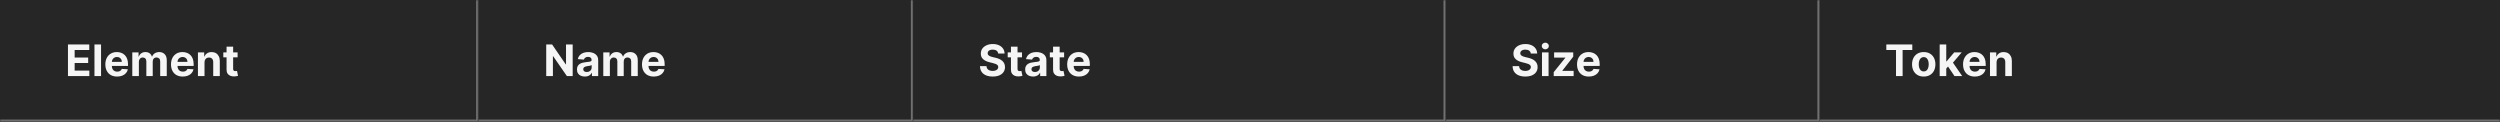 <svg width="1150" height="56" viewBox="0 0 1150 56" fill="none" xmlns="http://www.w3.org/2000/svg">
<rect x="0" y="0" width="1150" height="56" fill="#808080" stroke="none"/>
<mask id="path-1-inside-1_1267_49580" fill="white">
<path d="M0 0H220V56H0V0Z"/>
</mask>
<path d="M0 0H220V56H0V0Z" fill="#262626"/>
<path d="M220 56V57H221V56H220ZM219 0V56H221V0H219ZM220 55H0V57H220V55Z" fill="#707070" mask="url(#path-1-inside-1_1267_49580)"/>
<path d="M31.264 35V20.454H41.065V22.99H34.34V26.456H40.561V28.991H34.34V32.465H41.094V35H31.264ZM46.479 20.454V35H43.453V20.454H46.479ZM53.874 35.213C52.752 35.213 51.786 34.986 50.977 34.531C50.172 34.072 49.551 33.423 49.116 32.585C48.68 31.742 48.462 30.746 48.462 29.595C48.462 28.473 48.68 27.488 49.116 26.641C49.551 25.793 50.164 25.133 50.955 24.659C51.751 24.186 52.684 23.949 53.754 23.949C54.473 23.949 55.143 24.065 55.764 24.297C56.389 24.524 56.933 24.867 57.397 25.327C57.866 25.786 58.23 26.364 58.491 27.06C58.751 27.751 58.881 28.561 58.881 29.489V30.32H49.67V28.445H56.033C56.033 28.009 55.939 27.623 55.749 27.287C55.56 26.951 55.297 26.688 54.961 26.499C54.63 26.305 54.244 26.207 53.803 26.207C53.344 26.207 52.937 26.314 52.582 26.527C52.231 26.735 51.957 27.017 51.758 27.372C51.559 27.723 51.457 28.113 51.452 28.544V30.327C51.452 30.866 51.552 31.333 51.751 31.726C51.954 32.119 52.241 32.422 52.61 32.635C52.979 32.848 53.417 32.955 53.924 32.955C54.26 32.955 54.568 32.907 54.847 32.812C55.127 32.718 55.366 32.576 55.565 32.386C55.764 32.197 55.915 31.965 56.019 31.69L58.818 31.875C58.675 32.547 58.384 33.135 57.944 33.636C57.508 34.133 56.945 34.522 56.254 34.801C55.567 35.076 54.774 35.213 53.874 35.213ZM60.856 35V24.091H63.739V26.016H63.867C64.094 25.376 64.473 24.872 65.004 24.503C65.534 24.134 66.168 23.949 66.907 23.949C67.655 23.949 68.292 24.136 68.817 24.51C69.343 24.879 69.693 25.381 69.869 26.016H69.982C70.205 25.391 70.607 24.891 71.19 24.517C71.777 24.138 72.47 23.949 73.271 23.949C74.289 23.949 75.115 24.273 75.749 24.922C76.388 25.566 76.708 26.48 76.708 27.663V35H73.69V28.26C73.69 27.654 73.529 27.199 73.207 26.896C72.885 26.593 72.482 26.442 71.999 26.442C71.45 26.442 71.022 26.617 70.714 26.967C70.406 27.313 70.252 27.77 70.252 28.338V35H67.319V28.196C67.319 27.661 67.165 27.235 66.857 26.918C66.554 26.6 66.154 26.442 65.657 26.442C65.321 26.442 65.018 26.527 64.748 26.697C64.483 26.863 64.272 27.098 64.116 27.401C63.959 27.699 63.881 28.049 63.881 28.452V35H60.856ZM84.07 35.213C82.947 35.213 81.981 34.986 81.172 34.531C80.367 34.072 79.747 33.423 79.311 32.585C78.876 31.742 78.658 30.746 78.658 29.595C78.658 28.473 78.876 27.488 79.311 26.641C79.747 25.793 80.36 25.133 81.151 24.659C81.946 24.186 82.879 23.949 83.949 23.949C84.669 23.949 85.338 24.065 85.959 24.297C86.584 24.524 87.128 24.867 87.592 25.327C88.061 25.786 88.426 26.364 88.686 27.06C88.947 27.751 89.077 28.561 89.077 29.489V30.32H79.865V28.445H86.229C86.229 28.009 86.134 27.623 85.945 27.287C85.755 26.951 85.492 26.688 85.156 26.499C84.825 26.305 84.439 26.207 83.999 26.207C83.539 26.207 83.132 26.314 82.777 26.527C82.427 26.735 82.152 27.017 81.953 27.372C81.754 27.723 81.653 28.113 81.648 28.544V30.327C81.648 30.866 81.747 31.333 81.946 31.726C82.15 32.119 82.436 32.422 82.805 32.635C83.175 32.848 83.613 32.955 84.119 32.955C84.456 32.955 84.763 32.907 85.043 32.812C85.322 32.718 85.561 32.576 85.76 32.386C85.959 32.197 86.11 31.965 86.215 31.69L89.013 31.875C88.871 32.547 88.579 33.135 88.139 33.636C87.704 34.133 87.14 34.522 86.449 34.801C85.762 35.076 84.969 35.213 84.07 35.213ZM94.077 28.693V35H91.051V24.091H93.935V26.016H94.062C94.304 25.381 94.709 24.879 95.277 24.51C95.845 24.136 96.534 23.949 97.344 23.949C98.101 23.949 98.762 24.115 99.325 24.446C99.889 24.777 100.327 25.251 100.639 25.866C100.952 26.477 101.108 27.206 101.108 28.054V35H98.082V28.594C98.087 27.926 97.917 27.405 97.571 27.031C97.225 26.652 96.749 26.463 96.144 26.463C95.736 26.463 95.376 26.551 95.064 26.726C94.756 26.901 94.515 27.157 94.34 27.493C94.169 27.824 94.081 28.224 94.077 28.693ZM109.295 24.091V26.364H102.725V24.091H109.295ZM104.217 21.477H107.243V31.648C107.243 31.927 107.285 32.145 107.37 32.301C107.456 32.453 107.574 32.559 107.725 32.621C107.882 32.682 108.062 32.713 108.265 32.713C108.407 32.713 108.549 32.701 108.691 32.678C108.833 32.649 108.942 32.628 109.018 32.614L109.494 34.865C109.342 34.912 109.129 34.967 108.855 35.028C108.58 35.095 108.246 35.135 107.853 35.149C107.124 35.178 106.485 35.081 105.936 34.858C105.391 34.635 104.967 34.29 104.664 33.821C104.361 33.352 104.212 32.76 104.217 32.045V21.477Z" fill="white" fill-opacity="0.95"/>
<mask id="path-4-inside-2_1267_49580" fill="white">
<path d="M220 0H420V56H220V0Z"/>
</mask>
<path d="M220 0H420V56H220V0Z" fill="#262626"/>
<path d="M420 56V57H421V56H420ZM419 0V56H421V0H419ZM420 55H220V57H420V55Z" fill="#707070" mask="url(#path-4-inside-2_1267_49580)"/>
<path d="M263.43 20.454V35H260.774L254.446 25.845H254.339V35H251.264V20.454H253.963L260.241 29.602H260.369V20.454H263.43ZM269.025 35.206C268.329 35.206 267.709 35.085 267.164 34.844C266.62 34.597 266.189 34.235 265.872 33.757C265.559 33.274 265.403 32.673 265.403 31.953C265.403 31.347 265.514 30.838 265.737 30.426C265.959 30.014 266.262 29.683 266.646 29.432C267.029 29.181 267.465 28.991 267.953 28.864C268.445 28.736 268.961 28.646 269.501 28.594C270.136 28.527 270.647 28.466 271.035 28.409C271.423 28.348 271.705 28.258 271.88 28.139C272.056 28.021 272.143 27.846 272.143 27.614V27.571C272.143 27.121 272.001 26.773 271.717 26.527C271.438 26.281 271.04 26.158 270.524 26.158C269.979 26.158 269.546 26.278 269.224 26.52C268.902 26.757 268.689 27.055 268.585 27.415L265.787 27.188C265.929 26.525 266.208 25.952 266.625 25.469C267.041 24.981 267.579 24.607 268.237 24.347C268.9 24.081 269.667 23.949 270.538 23.949C271.144 23.949 271.724 24.02 272.278 24.162C272.837 24.304 273.332 24.524 273.762 24.822C274.198 25.121 274.541 25.504 274.792 25.973C275.043 26.437 275.169 26.993 275.169 27.642V35H272.299V33.487H272.214C272.039 33.828 271.805 34.129 271.511 34.389C271.217 34.645 270.865 34.846 270.453 34.993C270.041 35.135 269.565 35.206 269.025 35.206ZM269.892 33.118C270.337 33.118 270.73 33.03 271.071 32.855C271.412 32.675 271.679 32.434 271.873 32.131C272.067 31.828 272.164 31.484 272.164 31.101V29.943C272.07 30.005 271.94 30.062 271.774 30.114C271.613 30.161 271.431 30.206 271.227 30.249C271.023 30.287 270.82 30.322 270.616 30.355C270.413 30.384 270.228 30.41 270.062 30.433C269.707 30.485 269.397 30.568 269.132 30.682C268.867 30.796 268.661 30.949 268.514 31.143C268.367 31.333 268.294 31.57 268.294 31.854C268.294 32.266 268.443 32.581 268.741 32.798C269.044 33.011 269.428 33.118 269.892 33.118ZM277.516 35V24.091H280.4V26.016H280.527C280.755 25.376 281.133 24.872 281.664 24.503C282.194 24.134 282.828 23.949 283.567 23.949C284.315 23.949 284.952 24.136 285.478 24.51C286.003 24.879 286.354 25.381 286.529 26.016H286.642C286.865 25.391 287.267 24.891 287.85 24.517C288.437 24.138 289.131 23.949 289.931 23.949C290.949 23.949 291.775 24.273 292.409 24.922C293.049 25.566 293.368 26.48 293.368 27.663V35H290.35V28.26C290.35 27.654 290.189 27.199 289.867 26.896C289.545 26.593 289.142 26.442 288.659 26.442C288.11 26.442 287.682 26.617 287.374 26.967C287.066 27.313 286.912 27.77 286.912 28.338V35H283.979V28.196C283.979 27.661 283.825 27.235 283.517 26.918C283.214 26.6 282.814 26.442 282.317 26.442C281.981 26.442 281.678 26.527 281.408 26.697C281.143 26.863 280.932 27.098 280.776 27.401C280.62 27.699 280.542 28.049 280.542 28.452V35H277.516ZM300.73 35.213C299.608 35.213 298.642 34.986 297.832 34.531C297.027 34.072 296.407 33.423 295.971 32.585C295.536 31.742 295.318 30.746 295.318 29.595C295.318 28.473 295.536 27.488 295.971 26.641C296.407 25.793 297.02 25.133 297.811 24.659C298.606 24.186 299.539 23.949 300.609 23.949C301.329 23.949 301.999 24.065 302.619 24.297C303.244 24.524 303.788 24.867 304.252 25.327C304.721 25.786 305.086 26.364 305.346 27.06C305.607 27.751 305.737 28.561 305.737 29.489V30.32H296.525V28.445H302.889C302.889 28.009 302.794 27.623 302.605 27.287C302.415 26.951 302.153 26.688 301.816 26.499C301.485 26.305 301.099 26.207 300.659 26.207C300.199 26.207 299.792 26.314 299.437 26.527C299.087 26.735 298.812 27.017 298.613 27.372C298.414 27.723 298.313 28.113 298.308 28.544V30.327C298.308 30.866 298.407 31.333 298.606 31.726C298.81 32.119 299.096 32.422 299.466 32.635C299.835 32.848 300.273 32.955 300.779 32.955C301.116 32.955 301.423 32.907 301.703 32.812C301.982 32.718 302.221 32.576 302.42 32.386C302.619 32.197 302.77 31.965 302.875 31.69L305.673 31.875C305.531 32.547 305.24 33.135 304.799 33.636C304.364 34.133 303.8 34.522 303.109 34.801C302.422 35.076 301.629 35.213 300.73 35.213Z" fill="white" fill-opacity="0.95"/>
<mask id="path-7-inside-3_1267_49580" fill="white">
<path d="M420 0H665V56H420V0Z"/>
</mask>
<path d="M420 0H665V56H420V0Z" fill="#262626"/>
<path d="M665 56V57H666V56H665ZM664 0V56H666V0H664ZM665 55H420V57H665V55Z" fill="#707070" mask="url(#path-7-inside-3_1267_49580)"/>
<path d="M459.155 24.638C459.098 24.065 458.854 23.62 458.423 23.303C457.992 22.985 457.408 22.827 456.669 22.827C456.167 22.827 455.743 22.898 455.398 23.04C455.052 23.177 454.787 23.369 454.602 23.615C454.422 23.861 454.332 24.141 454.332 24.453C454.323 24.713 454.377 24.941 454.496 25.135C454.619 25.329 454.787 25.497 455 25.639C455.213 25.776 455.459 25.897 455.739 26.001C456.018 26.101 456.316 26.186 456.634 26.257L457.94 26.57C458.575 26.712 459.157 26.901 459.688 27.138C460.218 27.375 460.677 27.666 461.065 28.011C461.454 28.357 461.754 28.764 461.967 29.233C462.185 29.702 462.296 30.239 462.301 30.845C462.296 31.735 462.069 32.507 461.619 33.16C461.174 33.809 460.53 34.313 459.688 34.673C458.849 35.028 457.839 35.206 456.655 35.206C455.481 35.206 454.458 35.026 453.587 34.666C452.72 34.306 452.043 33.774 451.555 33.068C451.072 32.358 450.819 31.48 450.795 30.433H453.771C453.804 30.921 453.944 31.328 454.19 31.655C454.441 31.977 454.775 32.221 455.192 32.386C455.613 32.547 456.089 32.628 456.619 32.628C457.14 32.628 457.592 32.552 457.976 32.401C458.364 32.249 458.665 32.038 458.878 31.768C459.091 31.499 459.197 31.188 459.197 30.838C459.197 30.511 459.1 30.237 458.906 30.014C458.717 29.792 458.438 29.602 458.068 29.446C457.704 29.29 457.256 29.148 456.726 29.02L455.142 28.622C453.916 28.324 452.947 27.858 452.237 27.223C451.527 26.588 451.174 25.734 451.179 24.659C451.174 23.778 451.409 23.009 451.882 22.351C452.36 21.693 453.016 21.179 453.849 20.81C454.683 20.44 455.63 20.256 456.69 20.256C457.77 20.256 458.712 20.44 459.517 20.81C460.327 21.179 460.956 21.693 461.406 22.351C461.856 23.009 462.088 23.771 462.102 24.638H459.155ZM470.115 24.091V26.364H463.546V24.091H470.115ZM465.037 21.477H468.063V31.648C468.063 31.927 468.105 32.145 468.191 32.301C468.276 32.453 468.394 32.559 468.546 32.621C468.702 32.682 468.882 32.713 469.086 32.713C469.228 32.713 469.37 32.701 469.512 32.678C469.654 32.649 469.763 32.628 469.838 32.614L470.314 34.865C470.163 34.912 469.95 34.967 469.675 35.028C469.4 35.095 469.067 35.135 468.674 35.149C467.944 35.178 467.305 35.081 466.756 34.858C466.212 34.635 465.788 34.29 465.485 33.821C465.182 33.352 465.033 32.76 465.037 32.045V21.477ZM475.197 35.206C474.501 35.206 473.881 35.085 473.336 34.844C472.792 34.597 472.361 34.235 472.044 33.757C471.731 33.274 471.575 32.673 471.575 31.953C471.575 31.347 471.686 30.838 471.909 30.426C472.131 30.014 472.434 29.683 472.818 29.432C473.201 29.181 473.637 28.991 474.125 28.864C474.617 28.736 475.133 28.646 475.673 28.594C476.307 28.527 476.819 28.466 477.207 28.409C477.595 28.348 477.877 28.258 478.052 28.139C478.227 28.021 478.315 27.846 478.315 27.614V27.571C478.315 27.121 478.173 26.773 477.889 26.527C477.609 26.281 477.212 26.158 476.696 26.158C476.151 26.158 475.718 26.278 475.396 26.52C475.074 26.757 474.861 27.055 474.757 27.415L471.958 27.188C472.1 26.525 472.38 25.952 472.797 25.469C473.213 24.981 473.751 24.607 474.409 24.347C475.072 24.081 475.839 23.949 476.71 23.949C477.316 23.949 477.896 24.02 478.45 24.162C479.009 24.304 479.503 24.524 479.934 24.822C480.37 25.121 480.713 25.504 480.964 25.973C481.215 26.437 481.341 26.993 481.341 27.642V35H478.471V33.487H478.386C478.211 33.828 477.976 34.129 477.683 34.389C477.389 34.645 477.037 34.846 476.625 34.993C476.213 35.135 475.737 35.206 475.197 35.206ZM476.064 33.118C476.509 33.118 476.902 33.03 477.243 32.855C477.583 32.675 477.851 32.434 478.045 32.131C478.239 31.828 478.336 31.484 478.336 31.101V29.943C478.242 30.005 478.111 30.062 477.946 30.114C477.785 30.161 477.602 30.206 477.399 30.249C477.195 30.287 476.992 30.322 476.788 30.355C476.584 30.384 476.4 30.41 476.234 30.433C475.879 30.485 475.569 30.568 475.304 30.682C475.038 30.796 474.833 30.949 474.686 31.143C474.539 31.333 474.466 31.57 474.466 31.854C474.466 32.266 474.615 32.581 474.913 32.798C475.216 33.011 475.6 33.118 476.064 33.118ZM489.49 24.091V26.364H482.921V24.091H489.49ZM484.412 21.477H487.438V31.648C487.438 31.927 487.48 32.145 487.566 32.301C487.651 32.453 487.769 32.559 487.921 32.621C488.077 32.682 488.257 32.713 488.461 32.713C488.603 32.713 488.745 32.701 488.887 32.678C489.029 32.649 489.138 32.628 489.213 32.614L489.689 34.865C489.538 34.912 489.325 34.967 489.05 35.028C488.775 35.095 488.442 35.135 488.049 35.149C487.319 35.178 486.68 35.081 486.131 34.858C485.587 34.635 485.163 34.29 484.86 33.821C484.557 33.352 484.408 32.76 484.412 32.045V21.477ZM496.316 35.213C495.194 35.213 494.228 34.986 493.418 34.531C492.613 34.072 491.993 33.423 491.557 32.585C491.122 31.742 490.904 30.746 490.904 29.595C490.904 28.473 491.122 27.488 491.557 26.641C491.993 25.793 492.606 25.133 493.397 24.659C494.192 24.186 495.125 23.949 496.195 23.949C496.915 23.949 497.585 24.065 498.205 24.297C498.83 24.524 499.374 24.867 499.838 25.327C500.307 25.786 500.672 26.364 500.932 27.06C501.193 27.751 501.323 28.561 501.323 29.489V30.32H492.111V28.445H498.475C498.475 28.009 498.38 27.623 498.191 27.287C498.001 26.951 497.739 26.688 497.402 26.499C497.071 26.305 496.685 26.207 496.245 26.207C495.785 26.207 495.378 26.314 495.023 26.527C494.673 26.735 494.398 27.017 494.199 27.372C494 27.723 493.899 28.113 493.894 28.544V30.327C493.894 30.866 493.993 31.333 494.192 31.726C494.396 32.119 494.682 32.422 495.051 32.635C495.421 32.848 495.859 32.955 496.365 32.955C496.702 32.955 497.009 32.907 497.289 32.812C497.568 32.718 497.807 32.576 498.006 32.386C498.205 32.197 498.356 31.965 498.461 31.69L501.259 31.875C501.117 32.547 500.826 33.135 500.385 33.636C499.95 34.133 499.386 34.522 498.695 34.801C498.008 35.076 497.215 35.213 496.316 35.213Z" fill="white" fill-opacity="0.95"/>
<mask id="path-10-inside-4_1267_49580" fill="white">
<path d="M665 0H837V56H665V0Z"/>
</mask>
<path d="M665 0H837V56H665V0Z" fill="#262626"/>
<path d="M837 56V57H838V56H837ZM836 0V56H838V0H836ZM837 55H665V57H837V55Z" fill="#707070" mask="url(#path-10-inside-4_1267_49580)"/>
<path d="M704.155 24.638C704.098 24.065 703.854 23.62 703.423 23.303C702.992 22.985 702.408 22.827 701.669 22.827C701.167 22.827 700.743 22.898 700.398 23.04C700.052 23.177 699.787 23.369 699.602 23.615C699.422 23.861 699.332 24.141 699.332 24.453C699.323 24.713 699.377 24.941 699.496 25.135C699.619 25.329 699.787 25.497 700 25.639C700.213 25.776 700.459 25.897 700.739 26.001C701.018 26.101 701.316 26.186 701.634 26.257L702.94 26.57C703.575 26.712 704.157 26.901 704.688 27.138C705.218 27.375 705.677 27.666 706.065 28.011C706.454 28.357 706.754 28.764 706.967 29.233C707.185 29.702 707.296 30.239 707.301 30.845C707.296 31.735 707.069 32.507 706.619 33.16C706.174 33.809 705.53 34.313 704.688 34.673C703.849 35.028 702.839 35.206 701.655 35.206C700.481 35.206 699.458 35.026 698.587 34.666C697.72 34.306 697.043 33.774 696.555 33.068C696.072 32.358 695.819 31.48 695.795 30.433H698.771C698.804 30.921 698.944 31.328 699.19 31.655C699.441 31.977 699.775 32.221 700.192 32.386C700.613 32.547 701.089 32.628 701.619 32.628C702.14 32.628 702.592 32.552 702.976 32.401C703.364 32.249 703.665 32.038 703.878 31.768C704.091 31.499 704.197 31.188 704.197 30.838C704.197 30.511 704.1 30.237 703.906 30.014C703.717 29.792 703.438 29.602 703.068 29.446C702.704 29.29 702.256 29.148 701.726 29.02L700.142 28.622C698.916 28.324 697.947 27.858 697.237 27.223C696.527 26.588 696.174 25.734 696.179 24.659C696.174 23.778 696.409 23.009 696.882 22.351C697.36 21.693 698.016 21.179 698.849 20.81C699.683 20.44 700.63 20.256 701.69 20.256C702.77 20.256 703.712 20.44 704.517 20.81C705.327 21.179 705.956 21.693 706.406 22.351C706.856 23.009 707.088 23.771 707.102 24.638H704.155ZM709.313 35V24.091H712.338V35H709.313ZM710.84 22.685C710.39 22.685 710.004 22.535 709.682 22.237C709.36 21.934 709.199 21.572 709.199 21.151C709.199 20.734 709.36 20.376 709.682 20.078C710.004 19.775 710.388 19.624 710.833 19.624C711.287 19.624 711.673 19.775 711.99 20.078C712.312 20.376 712.473 20.734 712.473 21.151C712.473 21.572 712.312 21.934 711.99 22.237C711.673 22.535 711.29 22.685 710.84 22.685ZM714.705 35V33.196L720.046 26.584V26.506H714.89V24.091H723.69V26.058L718.675 32.507V32.585H723.874V35H714.705ZM730.847 35.213C729.725 35.213 728.759 34.986 727.949 34.531C727.144 34.072 726.524 33.423 726.088 32.585C725.653 31.742 725.435 30.746 725.435 29.595C725.435 28.473 725.653 27.488 726.088 26.641C726.524 25.793 727.137 25.133 727.928 24.659C728.723 24.186 729.656 23.949 730.726 23.949C731.446 23.949 732.116 24.065 732.736 24.297C733.361 24.524 733.906 24.867 734.37 25.327C734.838 25.786 735.203 26.364 735.463 27.06C735.724 27.751 735.854 28.561 735.854 29.489V30.32H726.642V28.445H733.006C733.006 28.009 732.911 27.623 732.722 27.287C732.533 26.951 732.27 26.688 731.934 26.499C731.602 26.305 731.216 26.207 730.776 26.207C730.317 26.207 729.909 26.314 729.554 26.527C729.204 26.735 728.929 27.017 728.73 27.372C728.532 27.723 728.43 28.113 728.425 28.544V30.327C728.425 30.866 728.525 31.333 728.723 31.726C728.927 32.119 729.213 32.422 729.583 32.635C729.952 32.848 730.39 32.955 730.897 32.955C731.233 32.955 731.541 32.907 731.82 32.812C732.099 32.718 732.338 32.576 732.537 32.386C732.736 32.197 732.888 31.965 732.992 31.69L735.79 31.875C735.648 32.547 735.357 33.135 734.917 33.636C734.481 34.133 733.917 34.522 733.226 34.801C732.54 35.076 731.747 35.213 730.847 35.213Z" fill="white" fill-opacity="0.95"/>
<mask id="path-13-inside-5_1267_49580" fill="white">
<path d="M837 0H1150V56H837V0Z"/>
</mask>
<path d="M837 0H1150V56H837V0Z" fill="#262626"/>
<path d="M1150 55H837V57H1150V55Z" fill="#707070" mask="url(#path-13-inside-5_1267_49580)"/>
<path d="M867.71 22.99V20.454H879.656V22.99H875.203V35H872.163V22.99H867.71ZM884.914 35.213C883.81 35.213 882.856 34.979 882.051 34.51C881.251 34.036 880.633 33.378 880.198 32.535C879.762 31.688 879.544 30.706 879.544 29.588C879.544 28.461 879.762 27.476 880.198 26.634C880.633 25.786 881.251 25.128 882.051 24.659C882.856 24.186 883.81 23.949 884.914 23.949C886.017 23.949 886.969 24.186 887.769 24.659C888.574 25.128 889.194 25.786 889.63 26.634C890.065 27.476 890.283 28.461 890.283 29.588C890.283 30.706 890.065 31.688 889.63 32.535C889.194 33.378 888.574 34.036 887.769 34.51C886.969 34.979 886.017 35.213 884.914 35.213ZM884.928 32.869C885.43 32.869 885.849 32.727 886.185 32.443C886.521 32.154 886.775 31.761 886.945 31.264C887.12 30.767 887.208 30.201 887.208 29.567C887.208 28.932 887.12 28.366 886.945 27.869C886.775 27.372 886.521 26.979 886.185 26.69C885.849 26.401 885.43 26.257 884.928 26.257C884.421 26.257 883.995 26.401 883.65 26.69C883.309 26.979 883.051 27.372 882.875 27.869C882.705 28.366 882.62 28.932 882.62 29.567C882.62 30.201 882.705 30.767 882.875 31.264C883.051 31.761 883.309 32.154 883.65 32.443C883.995 32.727 884.421 32.869 884.928 32.869ZM894.992 31.861L894.999 28.232H895.439L898.934 24.091H902.407L897.712 29.574H896.995L894.992 31.861ZM892.25 35V20.454H895.276V35H892.25ZM899.069 35L895.858 30.249L897.875 28.111L902.613 35H899.069ZM908.413 35.213C907.291 35.213 906.325 34.986 905.516 34.531C904.711 34.072 904.09 33.423 903.655 32.585C903.219 31.742 903.001 30.746 903.001 29.595C903.001 28.473 903.219 27.488 903.655 26.641C904.09 25.793 904.704 25.133 905.494 24.659C906.29 24.186 907.223 23.949 908.293 23.949C909.012 23.949 909.682 24.065 910.303 24.297C910.928 24.524 911.472 24.867 911.936 25.327C912.405 25.786 912.769 26.364 913.03 27.06C913.29 27.751 913.42 28.561 913.42 29.489V30.32H904.209V28.445H910.572C910.572 28.009 910.478 27.623 910.288 27.287C910.099 26.951 909.836 26.688 909.5 26.499C909.169 26.305 908.783 26.207 908.342 26.207C907.883 26.207 907.476 26.314 907.121 26.527C906.77 26.735 906.496 27.017 906.297 27.372C906.098 27.723 905.996 28.113 905.991 28.544V30.327C905.991 30.866 906.091 31.333 906.29 31.726C906.493 32.119 906.78 32.422 907.149 32.635C907.518 32.848 907.956 32.955 908.463 32.955C908.799 32.955 909.107 32.907 909.386 32.812C909.666 32.718 909.905 32.576 910.104 32.386C910.303 32.197 910.454 31.965 910.558 31.69L913.357 31.875C913.214 32.547 912.923 33.135 912.483 33.636C912.047 34.133 911.484 34.522 910.793 34.801C910.106 35.076 909.313 35.213 908.413 35.213ZM918.42 28.693V35H915.395V24.091H918.278V26.016H918.406C918.648 25.381 919.053 24.879 919.621 24.51C920.189 24.136 920.878 23.949 921.688 23.949C922.445 23.949 923.106 24.115 923.669 24.446C924.232 24.777 924.67 25.251 924.983 25.866C925.295 26.477 925.452 27.206 925.452 28.054V35H922.426V28.594C922.431 27.926 922.26 27.405 921.915 27.031C921.569 26.652 921.093 26.463 920.487 26.463C920.08 26.463 919.72 26.551 919.408 26.726C919.1 26.901 918.858 27.157 918.683 27.493C918.513 27.824 918.425 28.224 918.42 28.693Z" fill="white" fill-opacity="0.95"/>
</svg>
